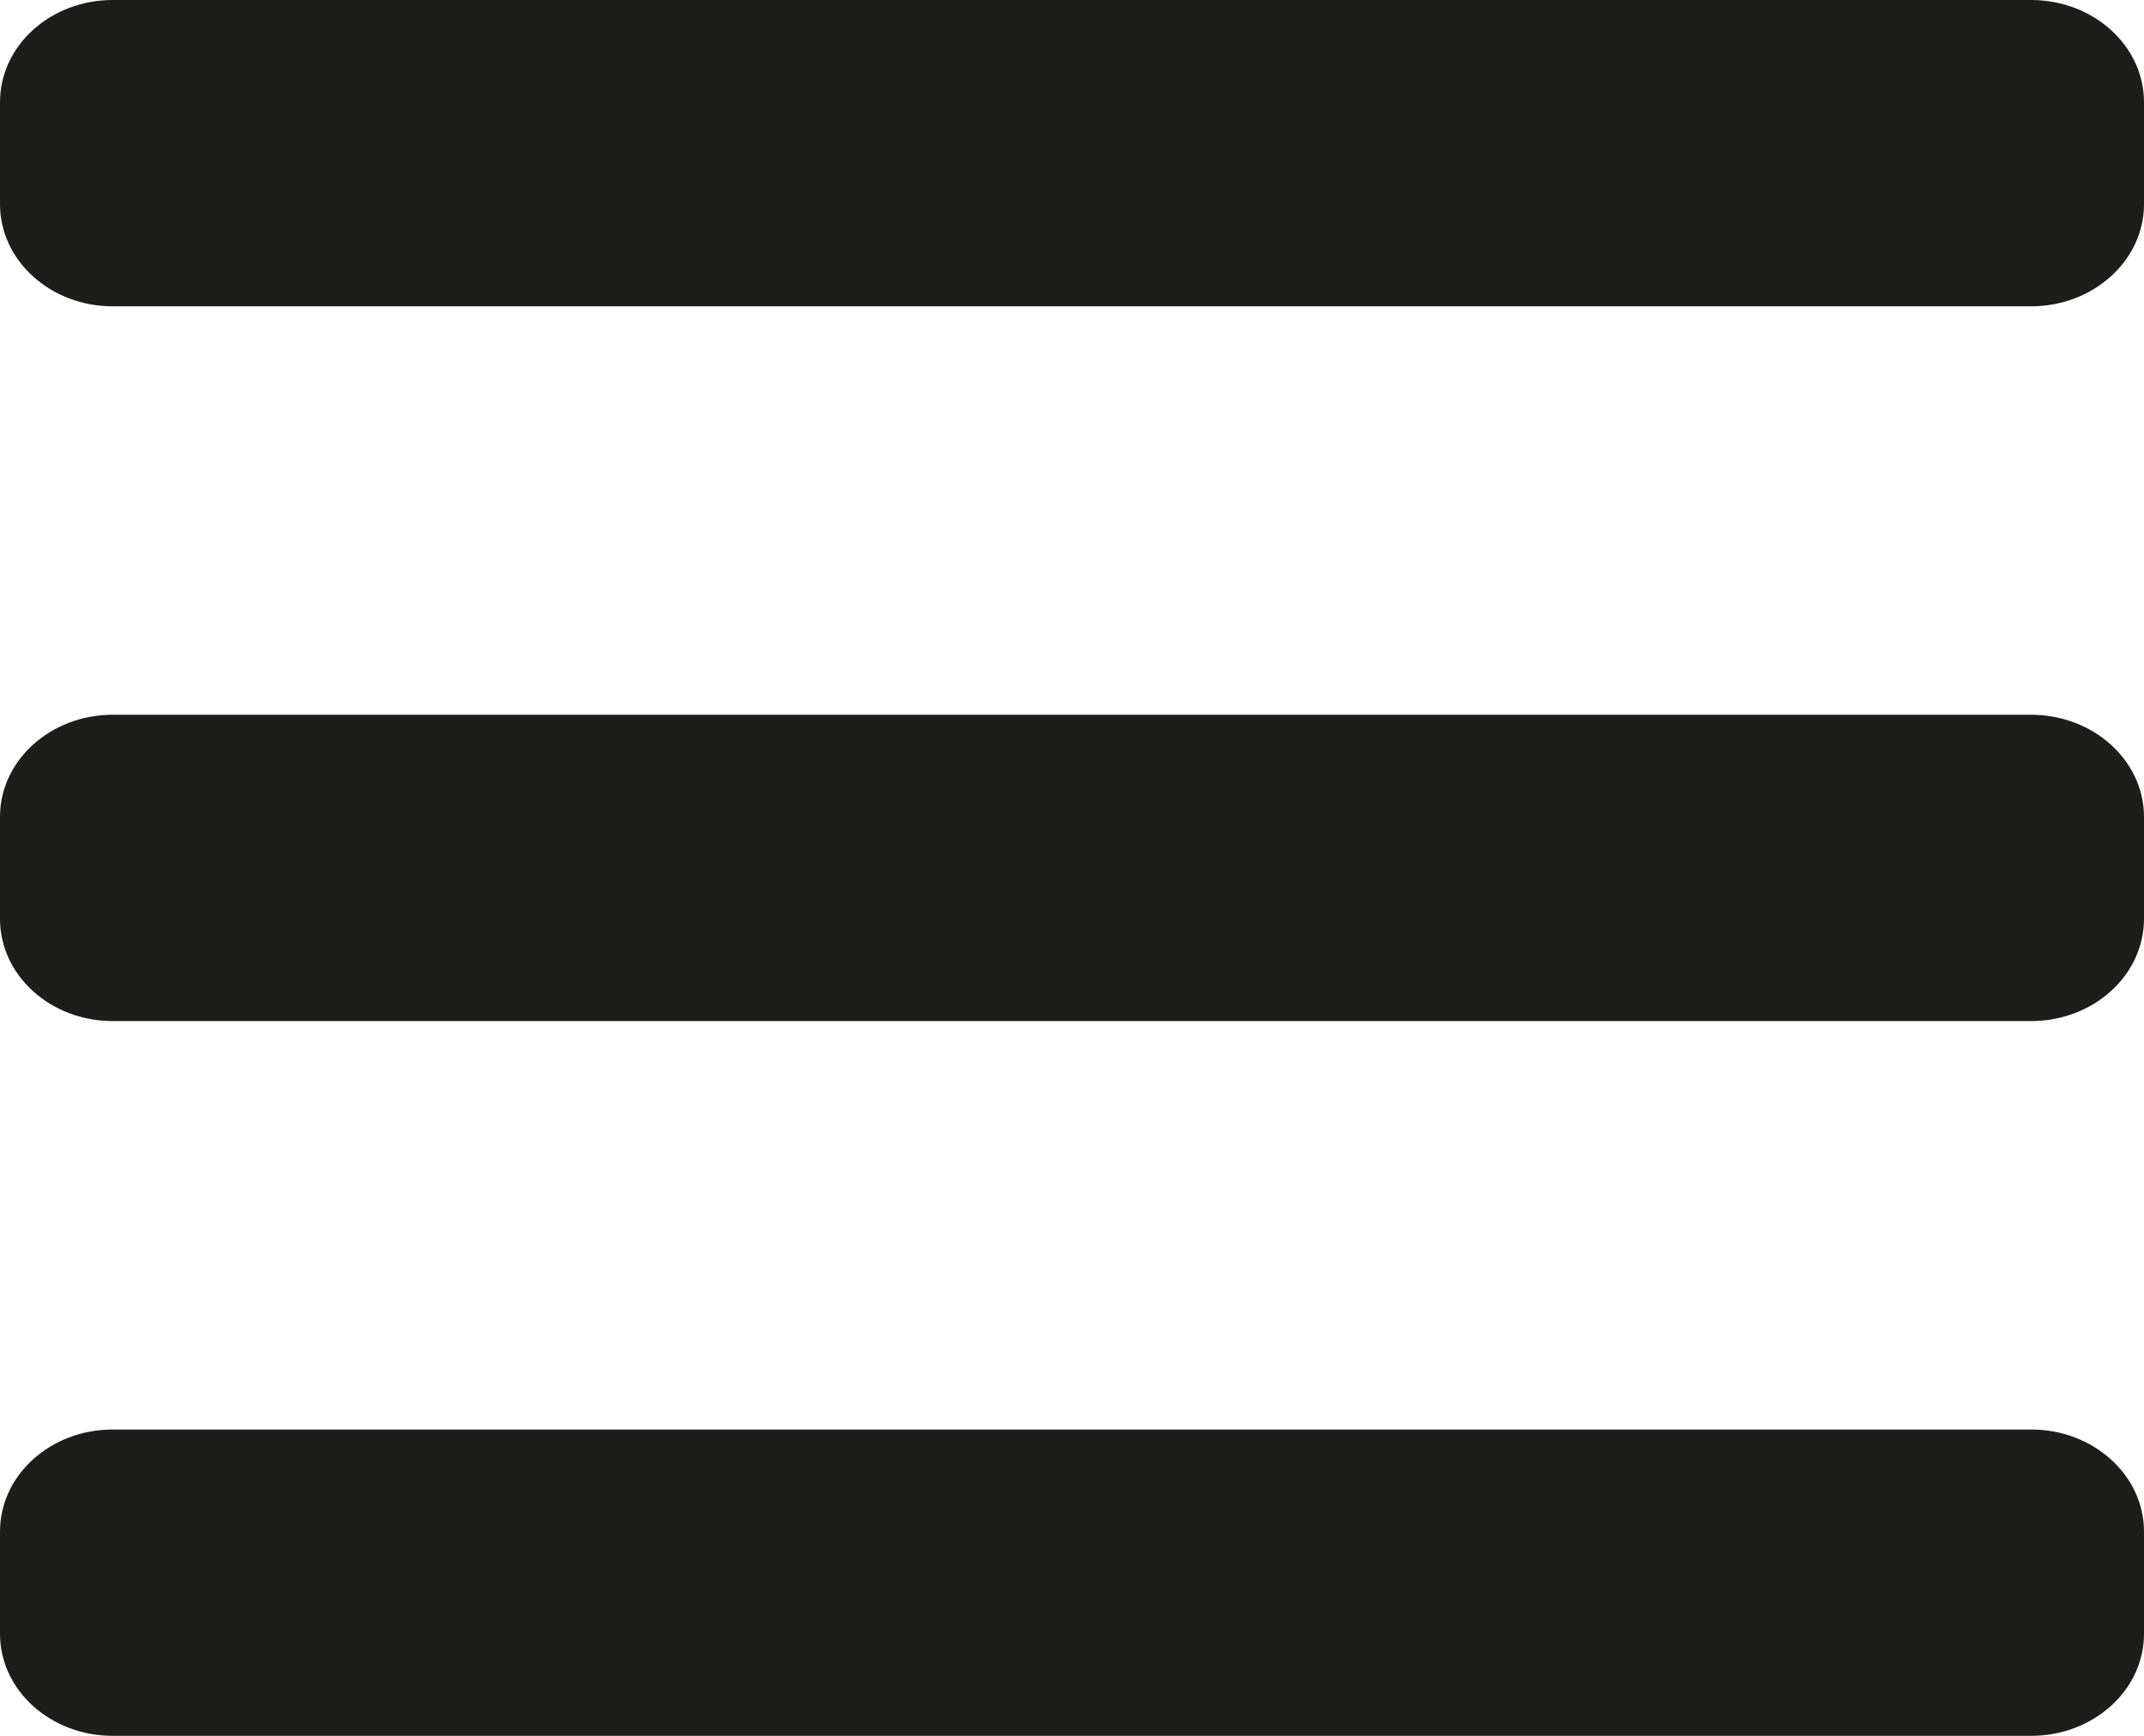 <svg xmlns="http://www.w3.org/2000/svg" width="21" height="17" viewBox="0 0 21 17">
    <path fill="#1D1D1B" fill-rule="evenodd" d="M19.894 17H1.104C.494 17 0 16.553 0 16.001V15c0-.553.494-1 1.104-1h18.79c.61 0 1.106.447 1.106 1v1.001c0 .552-.496.999-1.106.999m0-7H1.104C.494 10 0 9.552 0 8.999V8c0-.552.494-1 1.104-1h18.79C20.504 7 21 7.448 21 8v.999C21 9.552 20.504 10 19.894 10m0-7H1.104C.494 3 0 2.551 0 2V1c0-.552.494-1 1.104-1h18.79C20.504 0 21 .448 21 1v1c0 .551-.496 1-1.106 1"/>
</svg>
